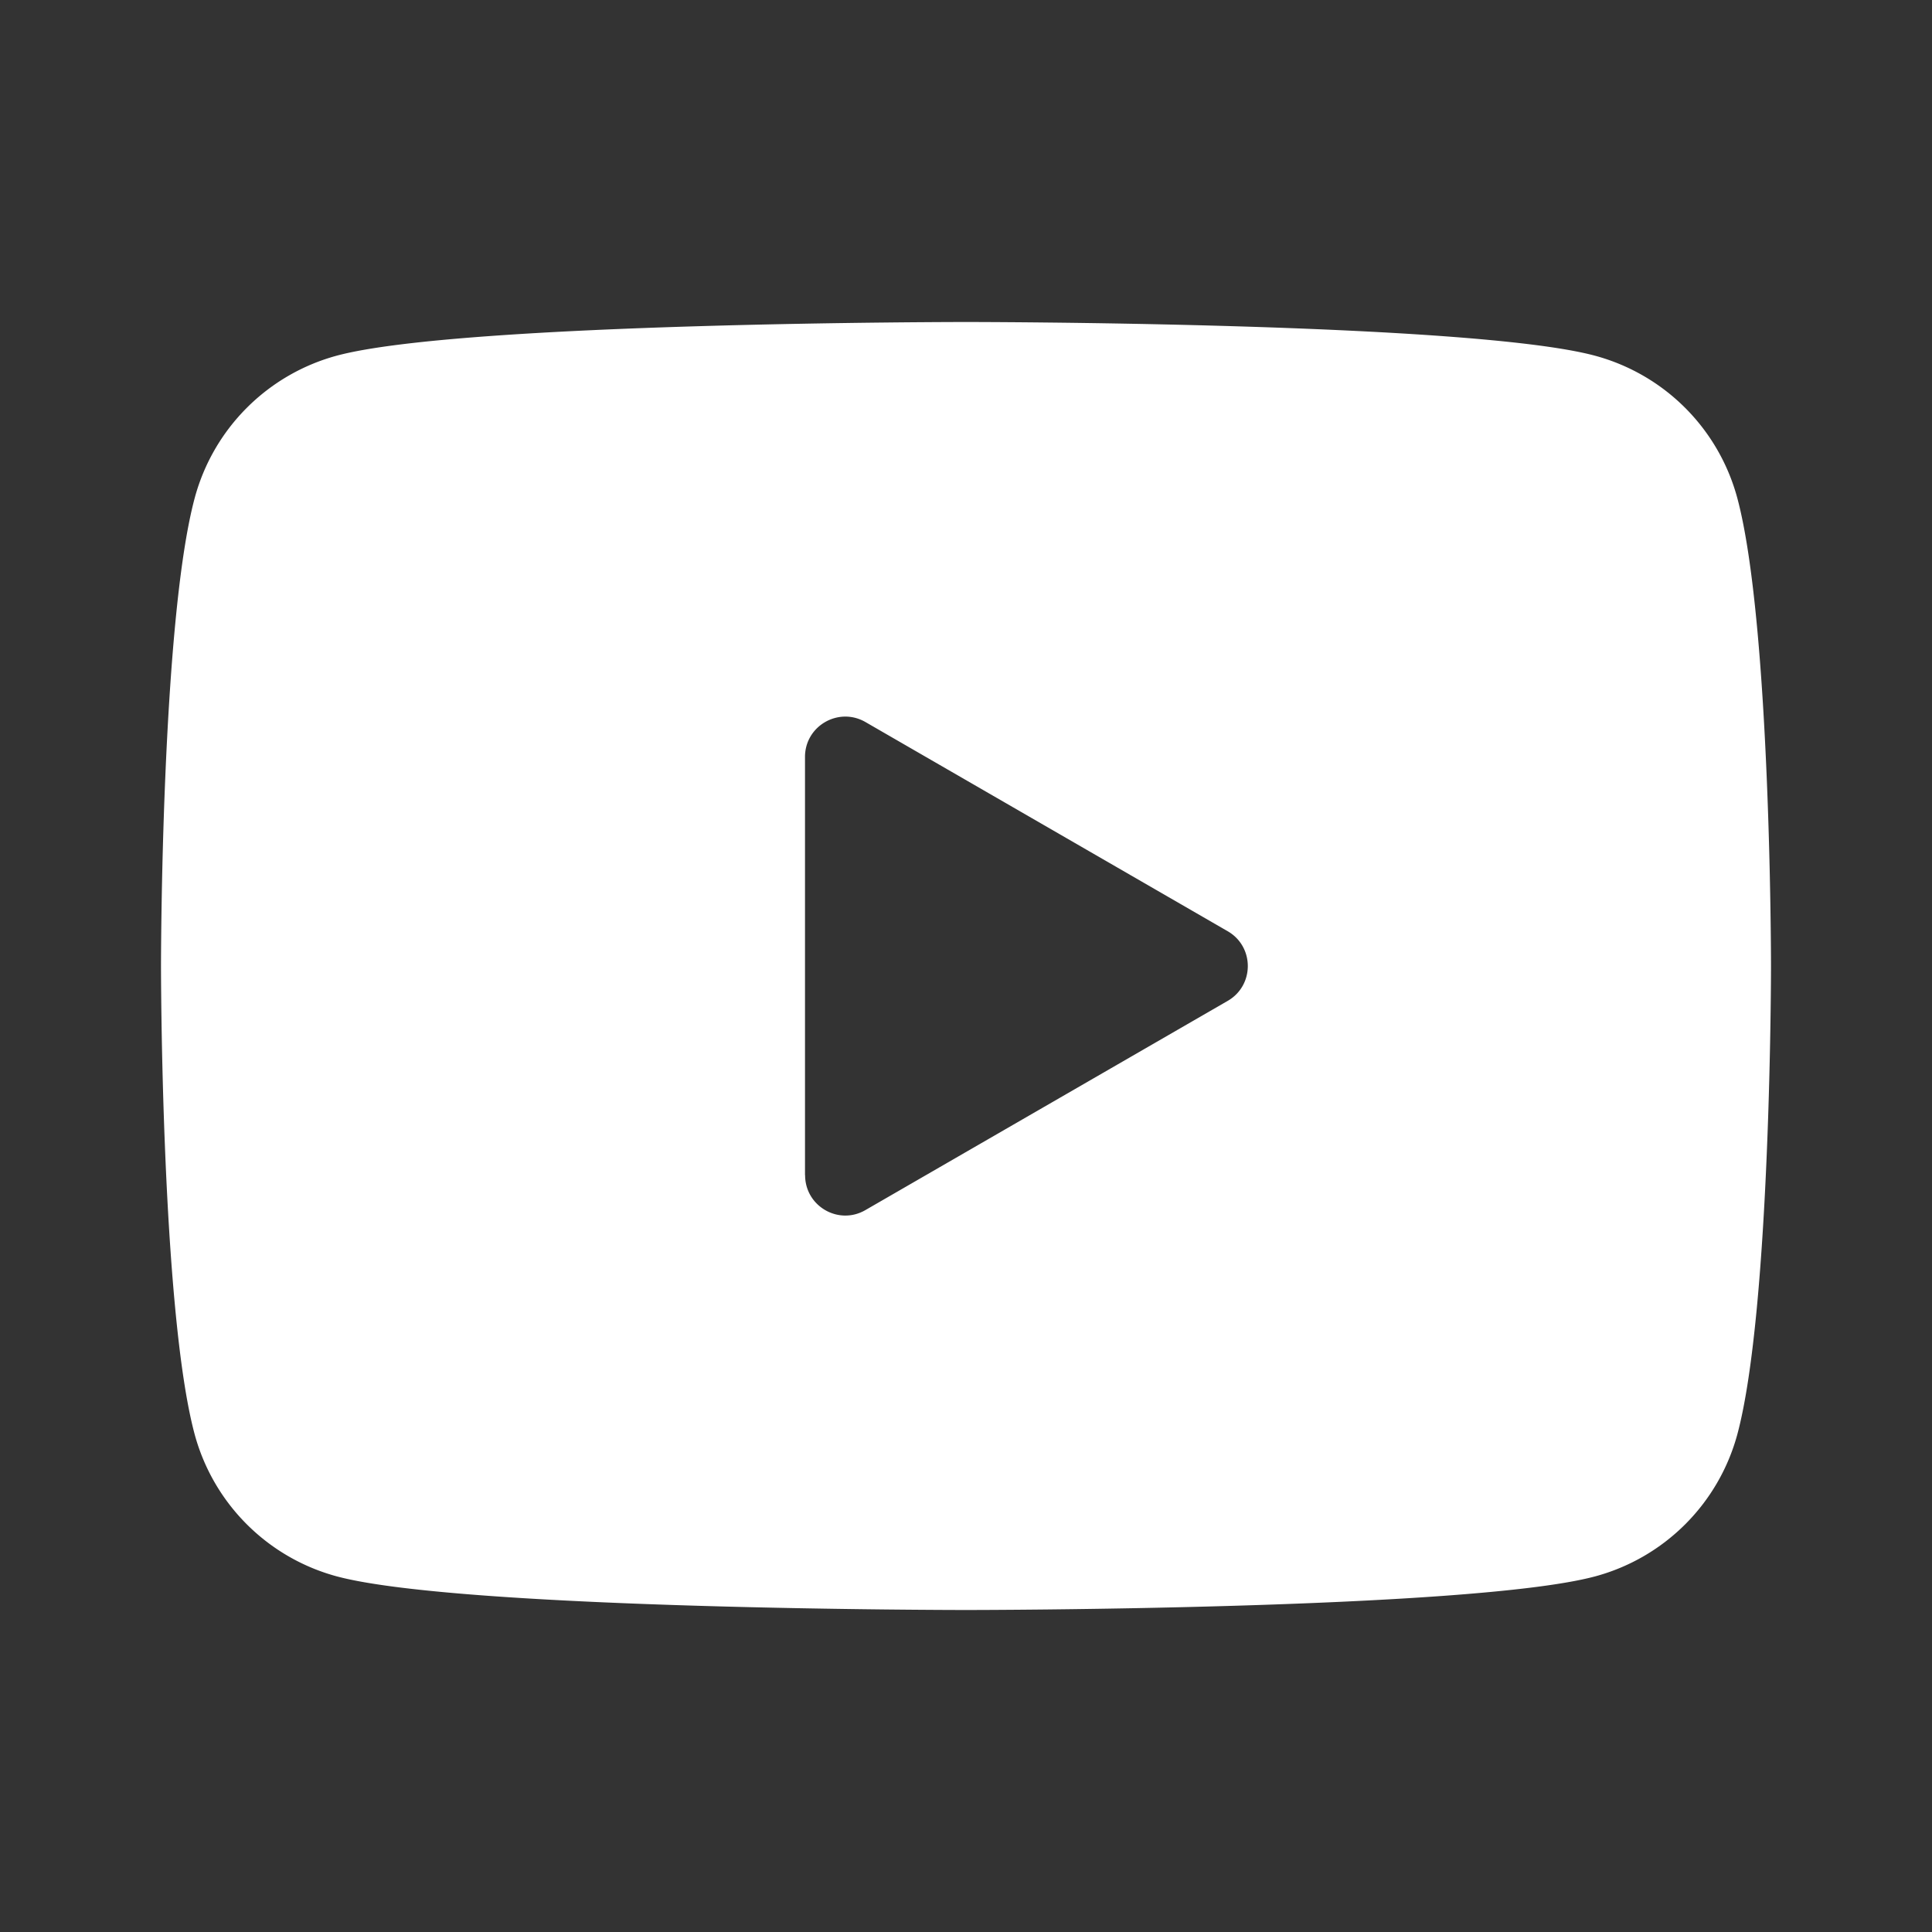 <svg xmlns="http://www.w3.org/2000/svg" width="18" height="18" fill="none" xmlns:v="https://vecta.io/nano"><rect width="100%" height="100%" fill="#333333" stroke="none"/><path d="M16.186 4.64a1.88 1.88 0 0 0-1.326-1.326C13.691 3 9 3 9 3s-4.69 0-5.86.313A1.88 1.88 0 0 0 1.814 4.64C1.5 5.81 1.5 9 1.5 9s0 3.191.313 4.361a1.88 1.88 0 0 0 1.326 1.326C4.31 15 9 15 9 15s4.691 0 5.861-.313a1.88 1.88 0 0 0 1.326-1.326C16.5 12.191 16.5 9 16.5 9s0-3.19-.314-4.36zM7.5 10.949V7.052c0-.289.313-.469.563-.325l3.375 1.949c.25.144.25.505 0 .649l-3.375 1.949c-.25.145-.562-.036-.562-.325z" fill="#fff"/></svg>